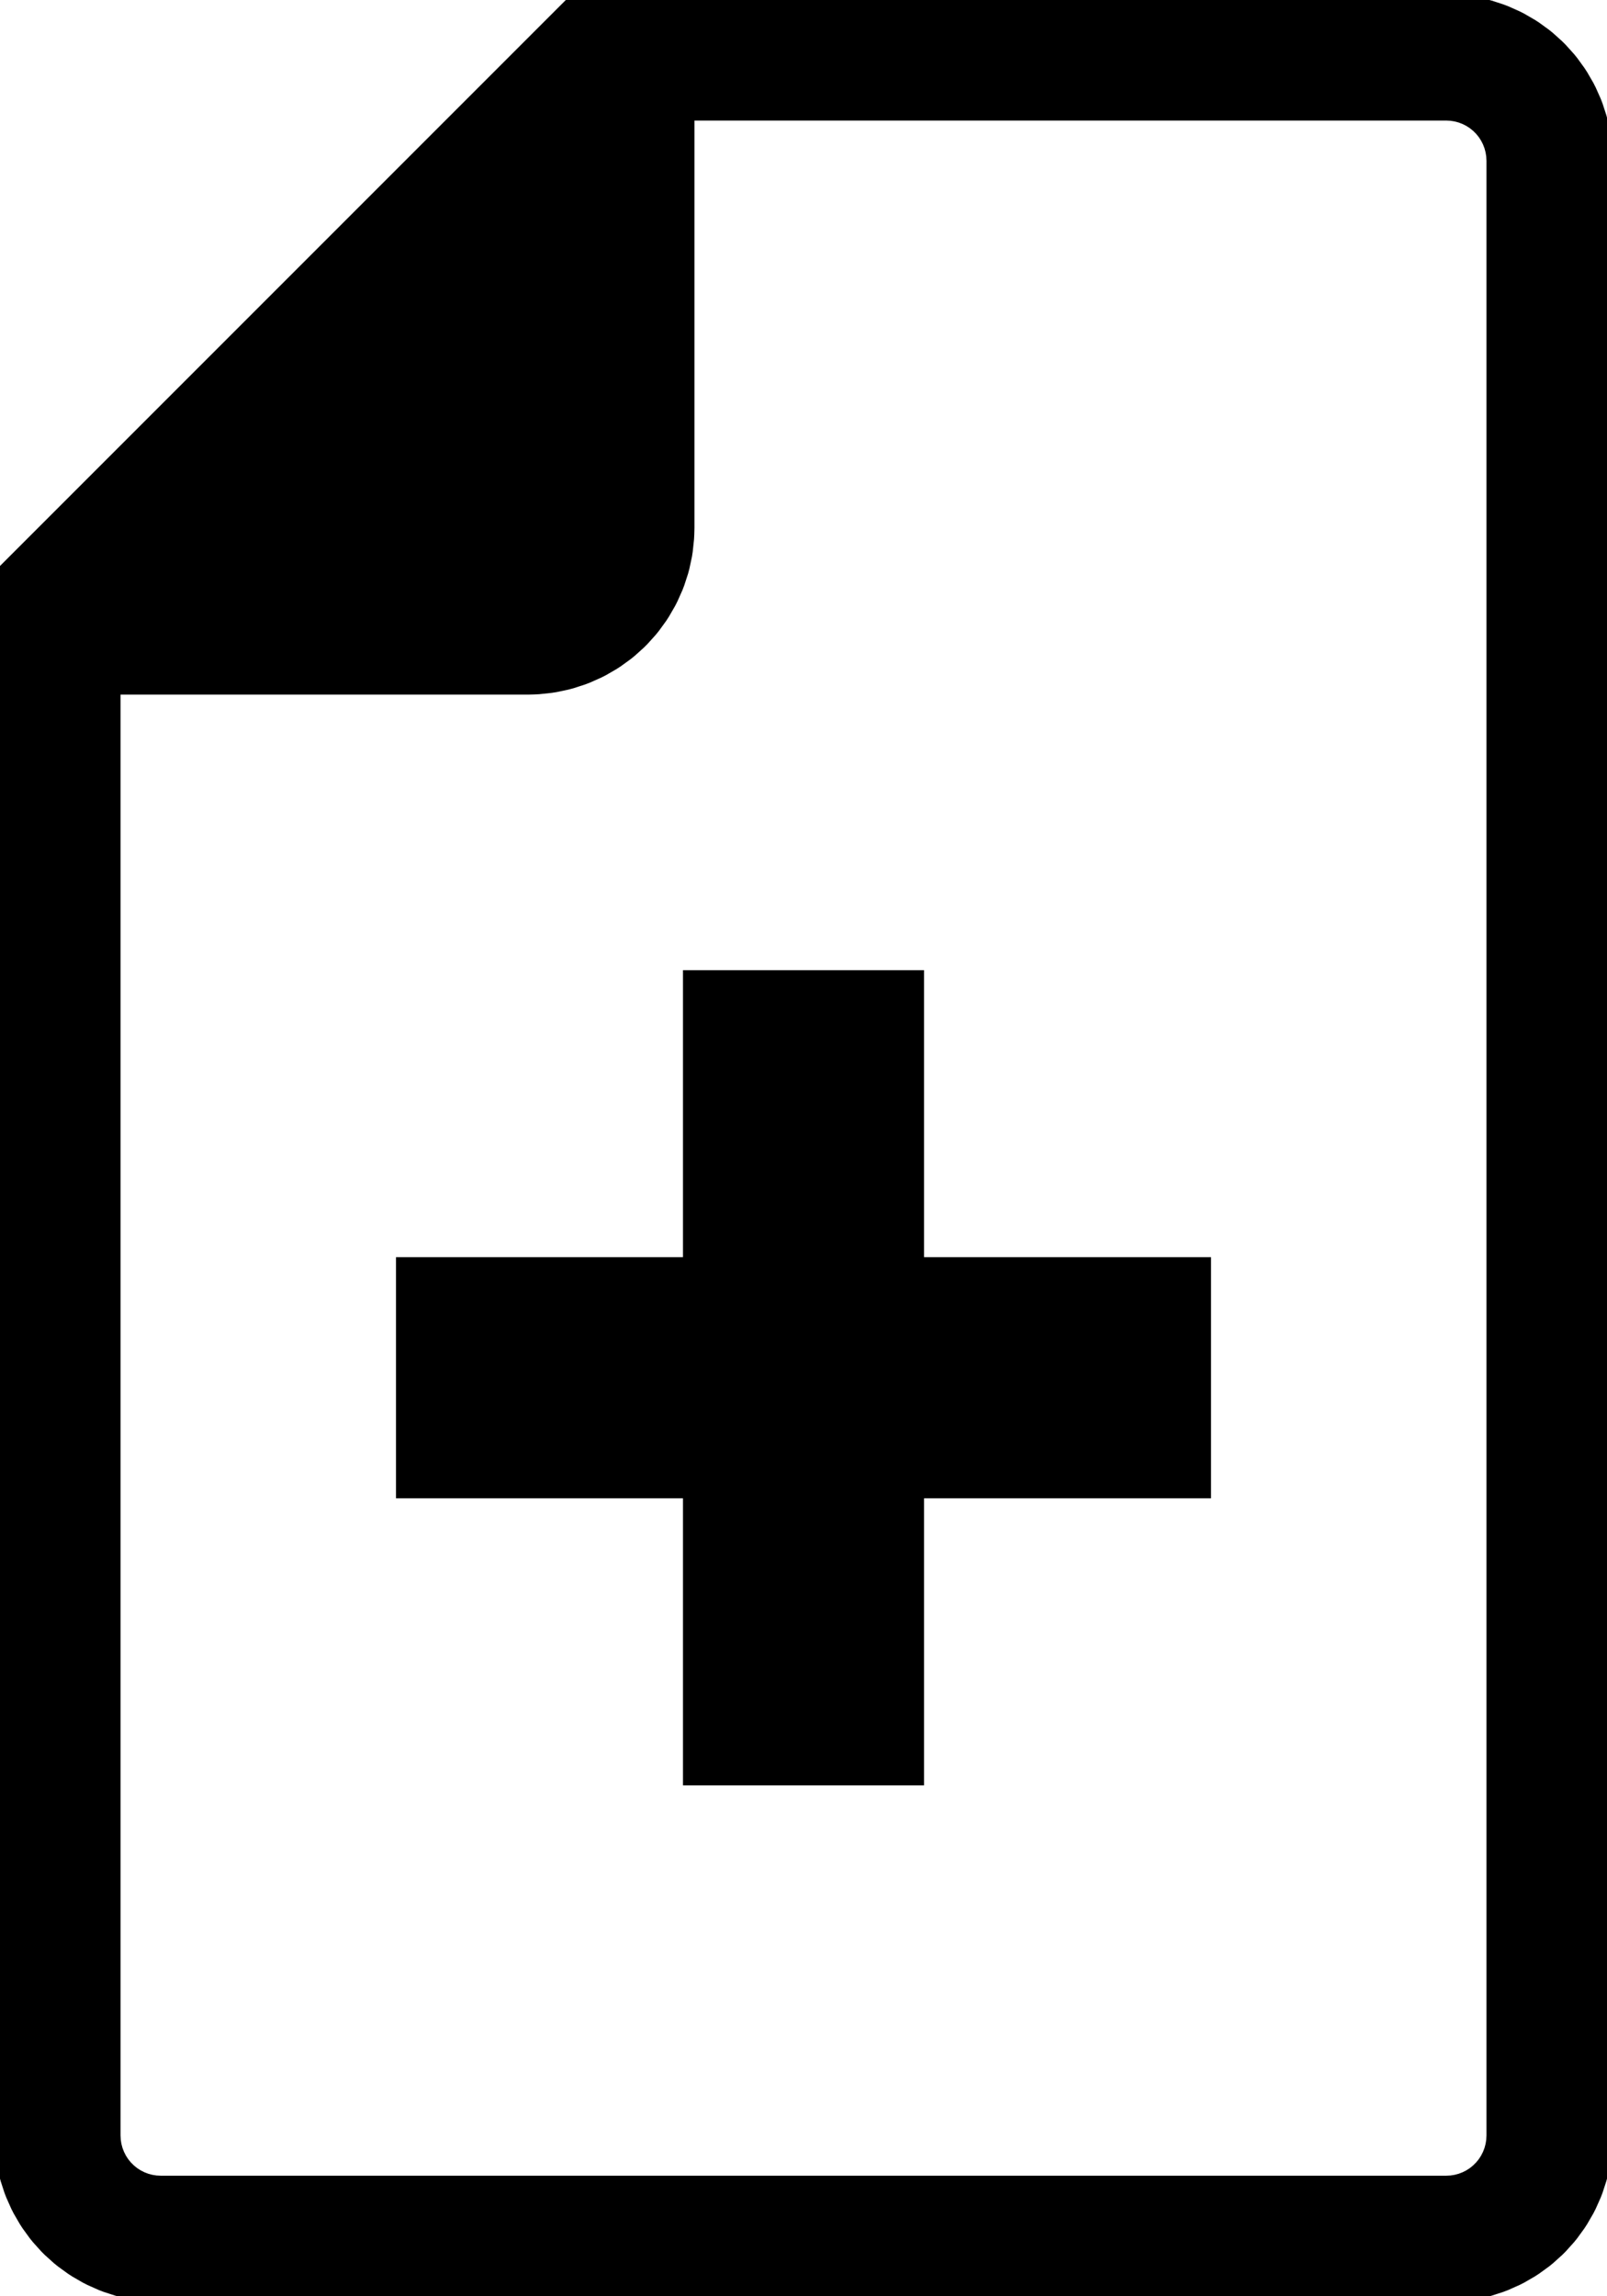 <?xml version="1.0" standalone="no"?>
<!DOCTYPE svg PUBLIC "-//W3C//DTD SVG 1.1//EN" "http://www.w3.org/Graphics/SVG/1.1/DTD/svg11.dtd">
<svg width="70" height="100" viewBox="0 -100 70 100" xmlns="http://www.w3.org/2000/svg" version="1.1">
<title>OpenSCAD Model</title>
<path d="
M 63.262,-0.007 L 63.471,-0.018 L 63.991,-0.073 L 64.198,-0.105 L 64.71,-0.214 L 64.912,-0.268
 L 65.41,-0.43 L 65.605,-0.505 L 66.083,-0.718 L 66.27,-0.813 L 66.723,-1.075 L 66.899,-1.189
 L 67.322,-1.496 L 67.485,-1.628 L 67.874,-1.978 L 68.022,-2.126 L 68.372,-2.515 L 68.504,-2.678
 L 68.811,-3.101 L 68.925,-3.277 L 69.187,-3.73 L 69.282,-3.917 L 69.495,-4.395 L 69.57,-4.59
 L 69.732,-5.088 L 69.786,-5.29 L 69.895,-5.802 L 69.927,-6.009 L 69.982,-6.529 L 69.993,-6.738
 L 70,-7 L 70,-93 L 69.993,-93.262 L 69.982,-93.471 L 69.927,-93.991 L 69.895,-94.198
 L 69.786,-94.71 L 69.732,-94.912 L 69.57,-95.41 L 69.495,-95.605 L 69.282,-96.083 L 69.187,-96.27
 L 68.925,-96.723 L 68.811,-96.899 L 68.504,-97.322 L 68.372,-97.485 L 68.022,-97.874 L 67.874,-98.022
 L 67.485,-98.372 L 67.322,-98.504 L 66.899,-98.811 L 66.723,-98.925 L 66.27,-99.187 L 66.083,-99.282
 L 65.605,-99.495 L 65.41,-99.57 L 64.912,-99.732 L 64.71,-99.786 L 64.198,-99.895 L 63.991,-99.927
 L 63.471,-99.982 L 63.262,-99.993 L 63,-100 L 25,-100 L 0,-75 L 0,-7
 L 0.007,-6.738 L 0.018,-6.529 L 0.073,-6.009 L 0.105,-5.802 L 0.214,-5.29 L 0.268,-5.088
 L 0.43,-4.59 L 0.505,-4.395 L 0.718,-3.917 L 0.813,-3.73 L 1.075,-3.277 L 1.189,-3.101
 L 1.496,-2.678 L 1.628,-2.515 L 1.978,-2.126 L 2.126,-1.978 L 2.515,-1.628 L 2.678,-1.496
 L 3.101,-1.189 L 3.277,-1.075 L 3.73,-0.813 L 3.917,-0.718 L 4.395,-0.505 L 4.59,-0.43
 L 5.088,-0.268 L 5.29,-0.214 L 5.802,-0.105 L 6.009,-0.073 L 6.529,-0.018 L 6.738,-0.007
 L 7,-0 L 63,-0 z
M 7,-5 L 6.791,-5.011 L 6.584,-5.044 L 6.382,-5.098 L 6.187,-5.173 L 6,-5.268
 L 5.824,-5.382 L 5.662,-5.514 L 5.514,-5.662 L 5.382,-5.824 L 5.268,-6 L 5.173,-6.187
 L 5.098,-6.382 L 5.044,-6.584 L 5.011,-6.791 L 5,-7 L 5,-70 L 23,-70
 L 23.262,-70.007 L 23.471,-70.018 L 23.991,-70.073 L 24.198,-70.105 L 24.71,-70.214 L 24.912,-70.268
 L 25.41,-70.43 L 25.605,-70.505 L 26.083,-70.718 L 26.27,-70.813 L 26.723,-71.075 L 26.899,-71.189
 L 27.322,-71.496 L 27.485,-71.628 L 27.874,-71.978 L 28.022,-72.126 L 28.372,-72.515 L 28.504,-72.678
 L 28.811,-73.101 L 28.925,-73.277 L 29.187,-73.73 L 29.282,-73.917 L 29.495,-74.395 L 29.57,-74.59
 L 29.732,-75.088 L 29.786,-75.29 L 29.895,-75.802 L 29.927,-76.009 L 29.982,-76.529 L 29.993,-76.738
 L 30,-77 L 30,-95 L 63,-95 L 63.209,-94.989 L 63.416,-94.956 L 63.618,-94.902
 L 63.813,-94.827 L 64,-94.732 L 64.176,-94.618 L 64.338,-94.486 L 64.486,-94.338 L 64.618,-94.176
 L 64.732,-94 L 64.827,-93.814 L 64.902,-93.618 L 64.956,-93.416 L 64.989,-93.209 L 65,-93
 L 65,-7 L 64.989,-6.791 L 64.956,-6.584 L 64.902,-6.382 L 64.827,-6.187 L 64.732,-6
 L 64.618,-5.824 L 64.486,-5.662 L 64.338,-5.514 L 64.176,-5.382 L 64,-5.268 L 63.813,-5.173
 L 63.618,-5.098 L 63.416,-5.044 L 63.209,-5.011 L 63,-5 z
M 40,-35 L 52.5,-35 L 52.5,-45 L 40,-45 L 40,-57.5 L 30,-57.5
 L 30,-45 L 17.5,-45 L 17.5,-35 L 30,-35 L 30,-22.5 L 40,-22.5
 z
" stroke="black" fill="black" stroke-width="0.5"/></svg>

